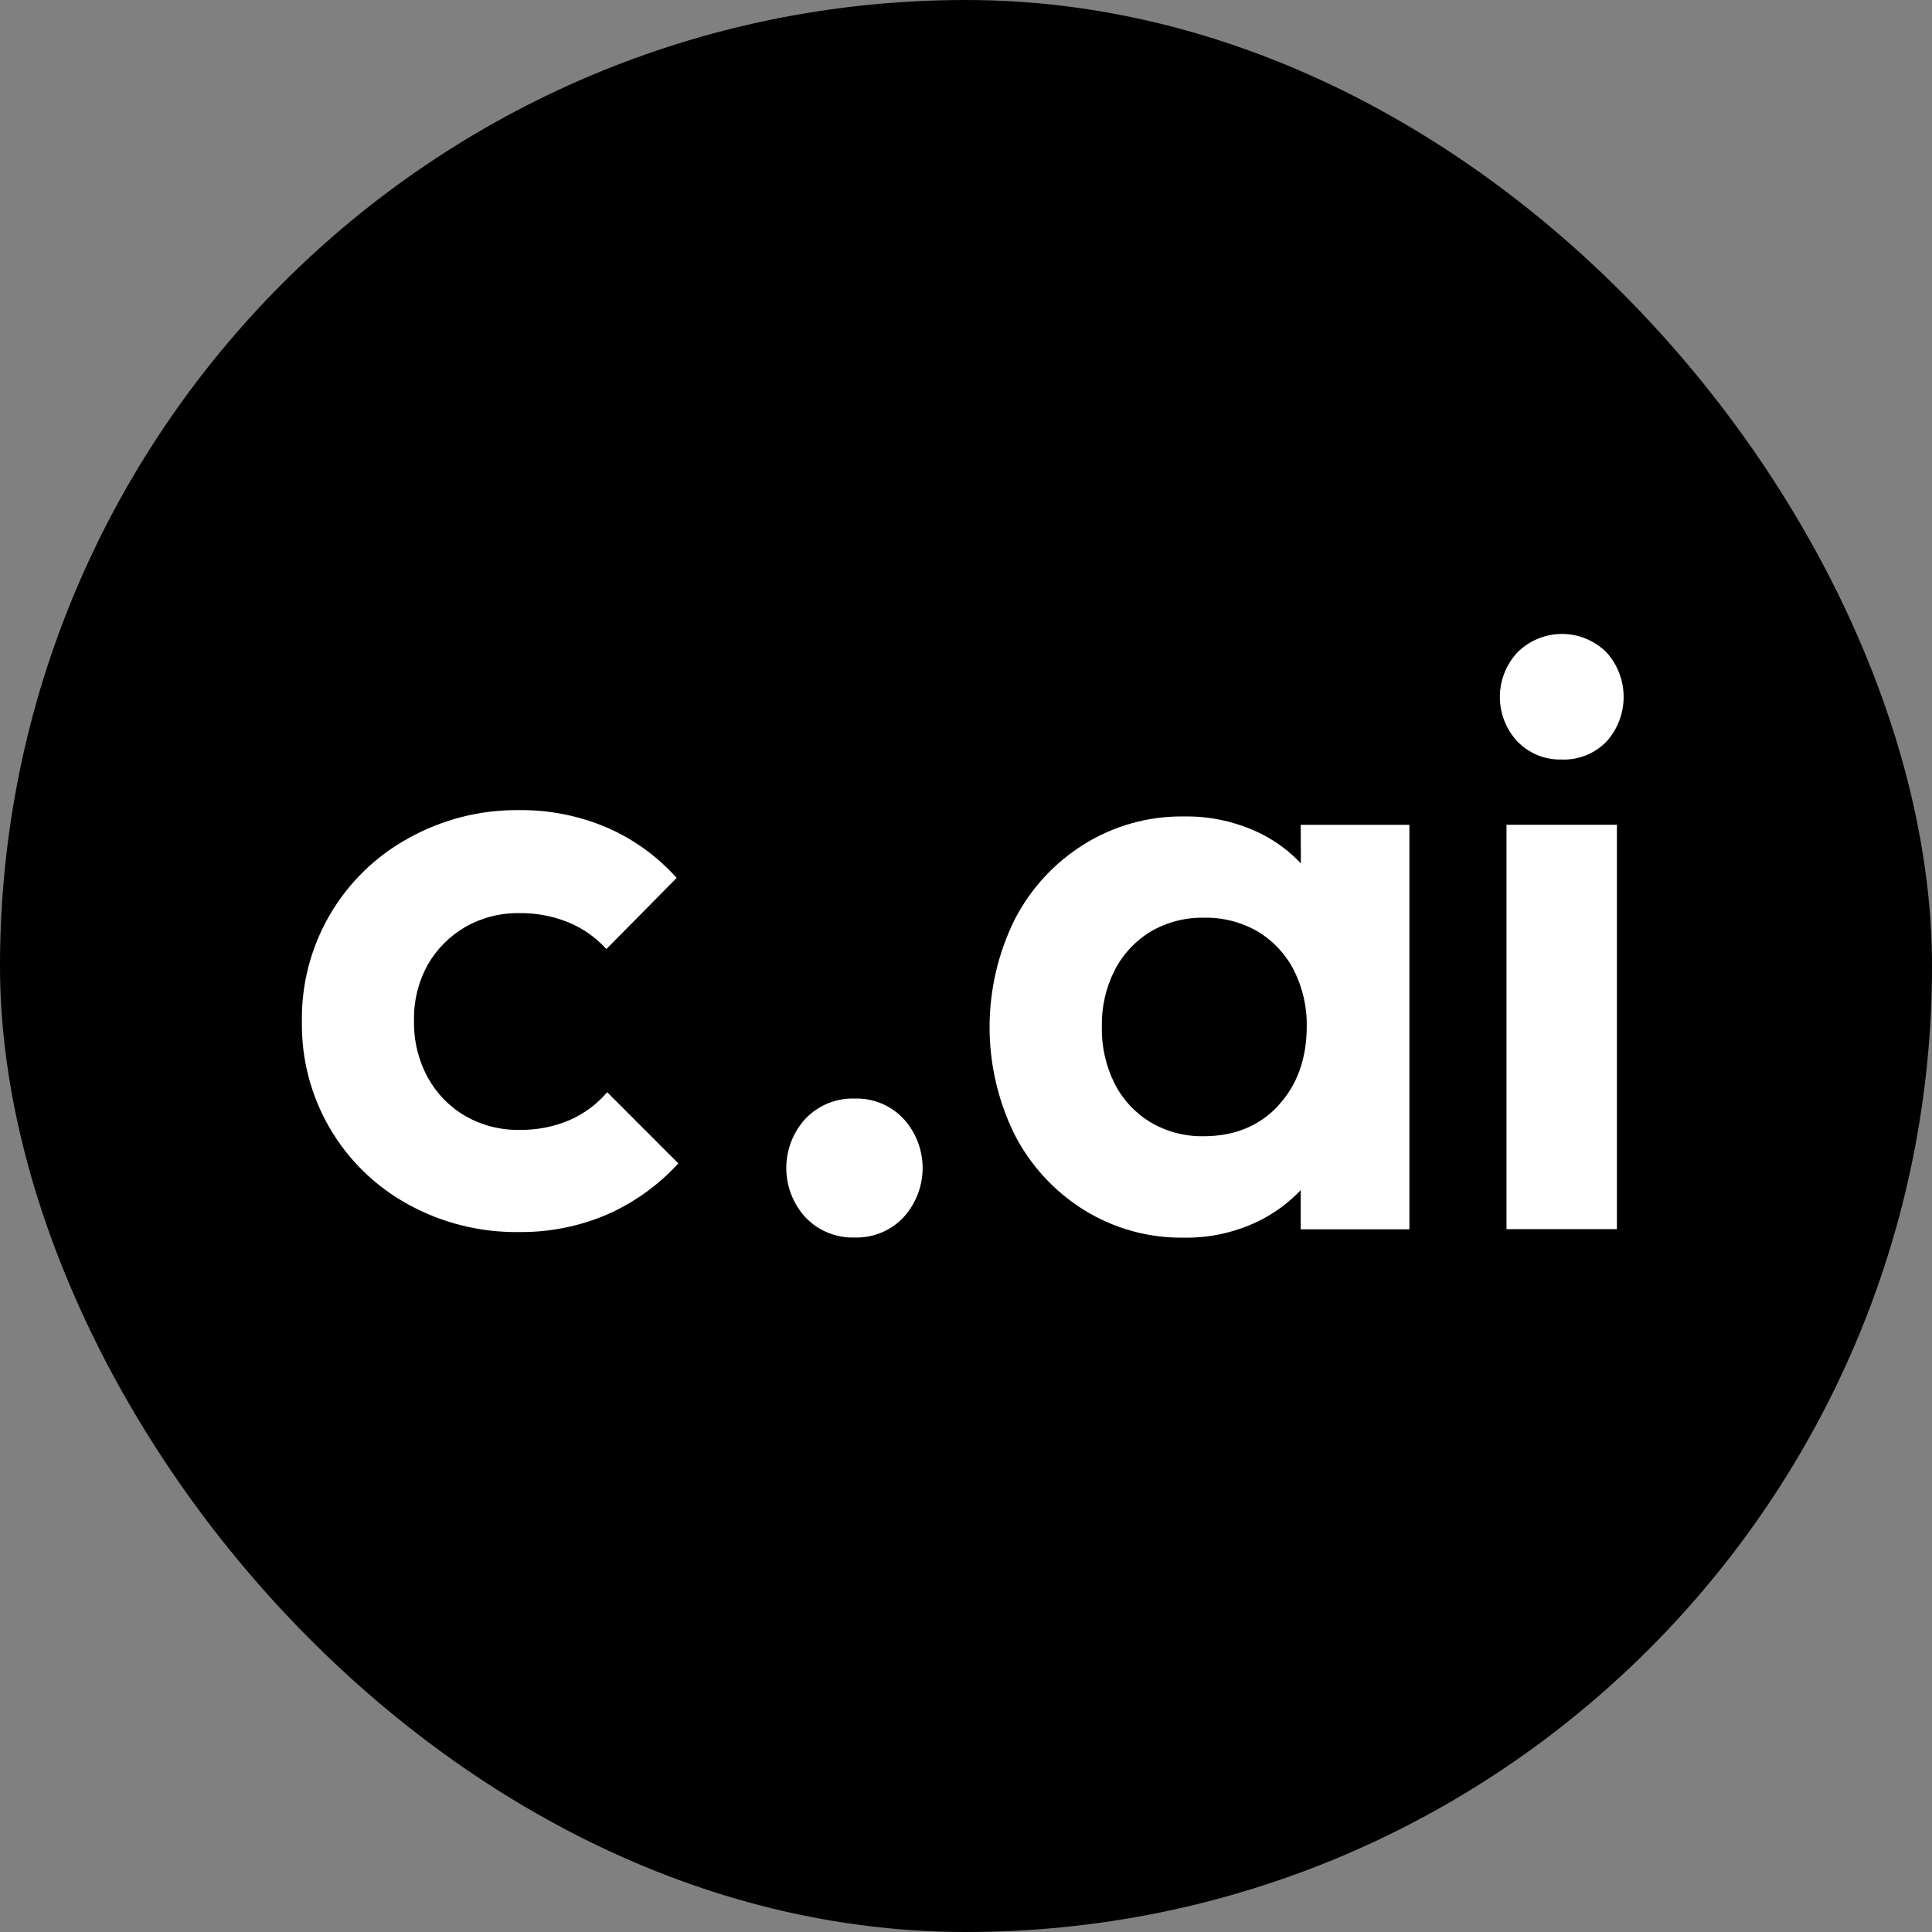 <svg width="64" height="64" viewBox="0 0 64 64" fill="none" xmlns="http://www.w3.org/2000/svg">
<rect x="0" y="0" width="64" height="64" fill="#808080" stroke="none"/>
<rect width="64" height="64" rx="32" fill="black"/>
<path fill-rule="evenodd" clip-rule="evenodd" d="M18.856 37.11C18.334 37.33 17.773 37.438 17.207 37.429C16.581 37.44 15.963 37.282 15.419 36.972C14.895 36.669 14.464 36.227 14.172 35.696C13.86 35.122 13.703 34.477 13.715 33.824C13.698 33.171 13.856 32.525 14.172 31.953C14.471 31.434 14.901 31.003 15.419 30.704C15.964 30.395 16.581 30.238 17.207 30.248C17.762 30.241 18.312 30.345 18.827 30.553C19.308 30.751 19.738 31.053 20.087 31.439L22.415 29.083C21.777 28.368 20.992 27.8 20.114 27.418C19.195 27.024 18.205 26.826 17.205 26.836C15.921 26.82 14.655 27.14 13.533 27.766C12.445 28.361 11.541 29.243 10.919 30.316C10.296 31.39 9.979 32.612 10.001 33.853C9.983 35.086 10.301 36.3 10.921 37.365C11.541 38.43 12.44 39.306 13.52 39.897C14.648 40.518 15.918 40.833 17.205 40.813C18.205 40.823 19.195 40.625 20.114 40.231C21.008 39.837 21.811 39.261 22.47 38.539L20.114 36.181C19.771 36.583 19.34 36.901 18.856 37.11Z" fill="white"/>
<path fill-rule="evenodd" clip-rule="evenodd" d="M28.32 36.391C28.016 36.38 27.713 36.434 27.431 36.548C27.149 36.663 26.894 36.836 26.684 37.056C26.274 37.502 26.047 38.086 26.047 38.692C26.047 39.299 26.274 39.883 26.684 40.329C26.894 40.549 27.149 40.722 27.431 40.836C27.713 40.951 28.016 41.005 28.32 40.994C28.619 41.002 28.917 40.947 29.194 40.833C29.471 40.718 29.72 40.547 29.926 40.329C30.336 39.883 30.563 39.299 30.563 38.692C30.563 38.086 30.336 37.502 29.926 37.056C29.72 36.838 29.471 36.666 29.194 36.552C28.917 36.437 28.619 36.382 28.32 36.391ZM41.792 27.628C42.279 27.875 42.719 28.204 43.093 28.601L43.088 27.324H46.688V40.722H43.088V39.425C42.711 39.82 42.272 40.151 41.787 40.403C40.989 40.81 40.104 41.015 39.209 40.999C38.045 41.015 36.901 40.697 35.911 40.084C34.934 39.475 34.139 38.613 33.612 37.589C33.065 36.481 32.781 35.261 32.781 34.025C32.781 32.789 33.065 31.57 33.612 30.462C34.139 29.437 34.933 28.575 35.911 27.967C36.902 27.35 38.048 27.031 39.214 27.046C40.108 27.03 40.992 27.23 41.792 27.628ZM39.879 37.639C40.894 37.638 41.716 37.301 42.345 36.627H42.339C42.968 35.952 43.284 35.078 43.288 34.006C43.3 33.356 43.152 32.713 42.858 32.134C42.587 31.606 42.174 31.164 41.666 30.858C41.123 30.545 40.505 30.386 39.879 30.401C39.261 30.388 38.653 30.547 38.12 30.858C37.612 31.164 37.199 31.606 36.928 32.134C36.634 32.713 36.487 33.356 36.5 34.006C36.485 34.664 36.632 35.317 36.928 35.906C37.199 36.434 37.612 36.876 38.12 37.182C38.653 37.493 39.261 37.651 39.879 37.639ZM53.562 27.322H49.905V40.717H53.562V27.322ZM52.539 25.02C52.284 25.123 52.009 25.171 51.734 25.16C51.461 25.168 51.19 25.119 50.938 25.017C50.685 24.914 50.457 24.76 50.267 24.564C49.893 24.163 49.685 23.635 49.685 23.087C49.685 22.539 49.893 22.011 50.267 21.611C50.658 21.22 51.189 21 51.742 21C52.296 21 52.825 21.22 53.218 21.611C53.584 22.015 53.785 22.541 53.785 23.087C53.785 23.633 53.584 24.159 53.218 24.564C53.027 24.762 52.795 24.918 52.539 25.02Z" fill="white"/>
</svg>
